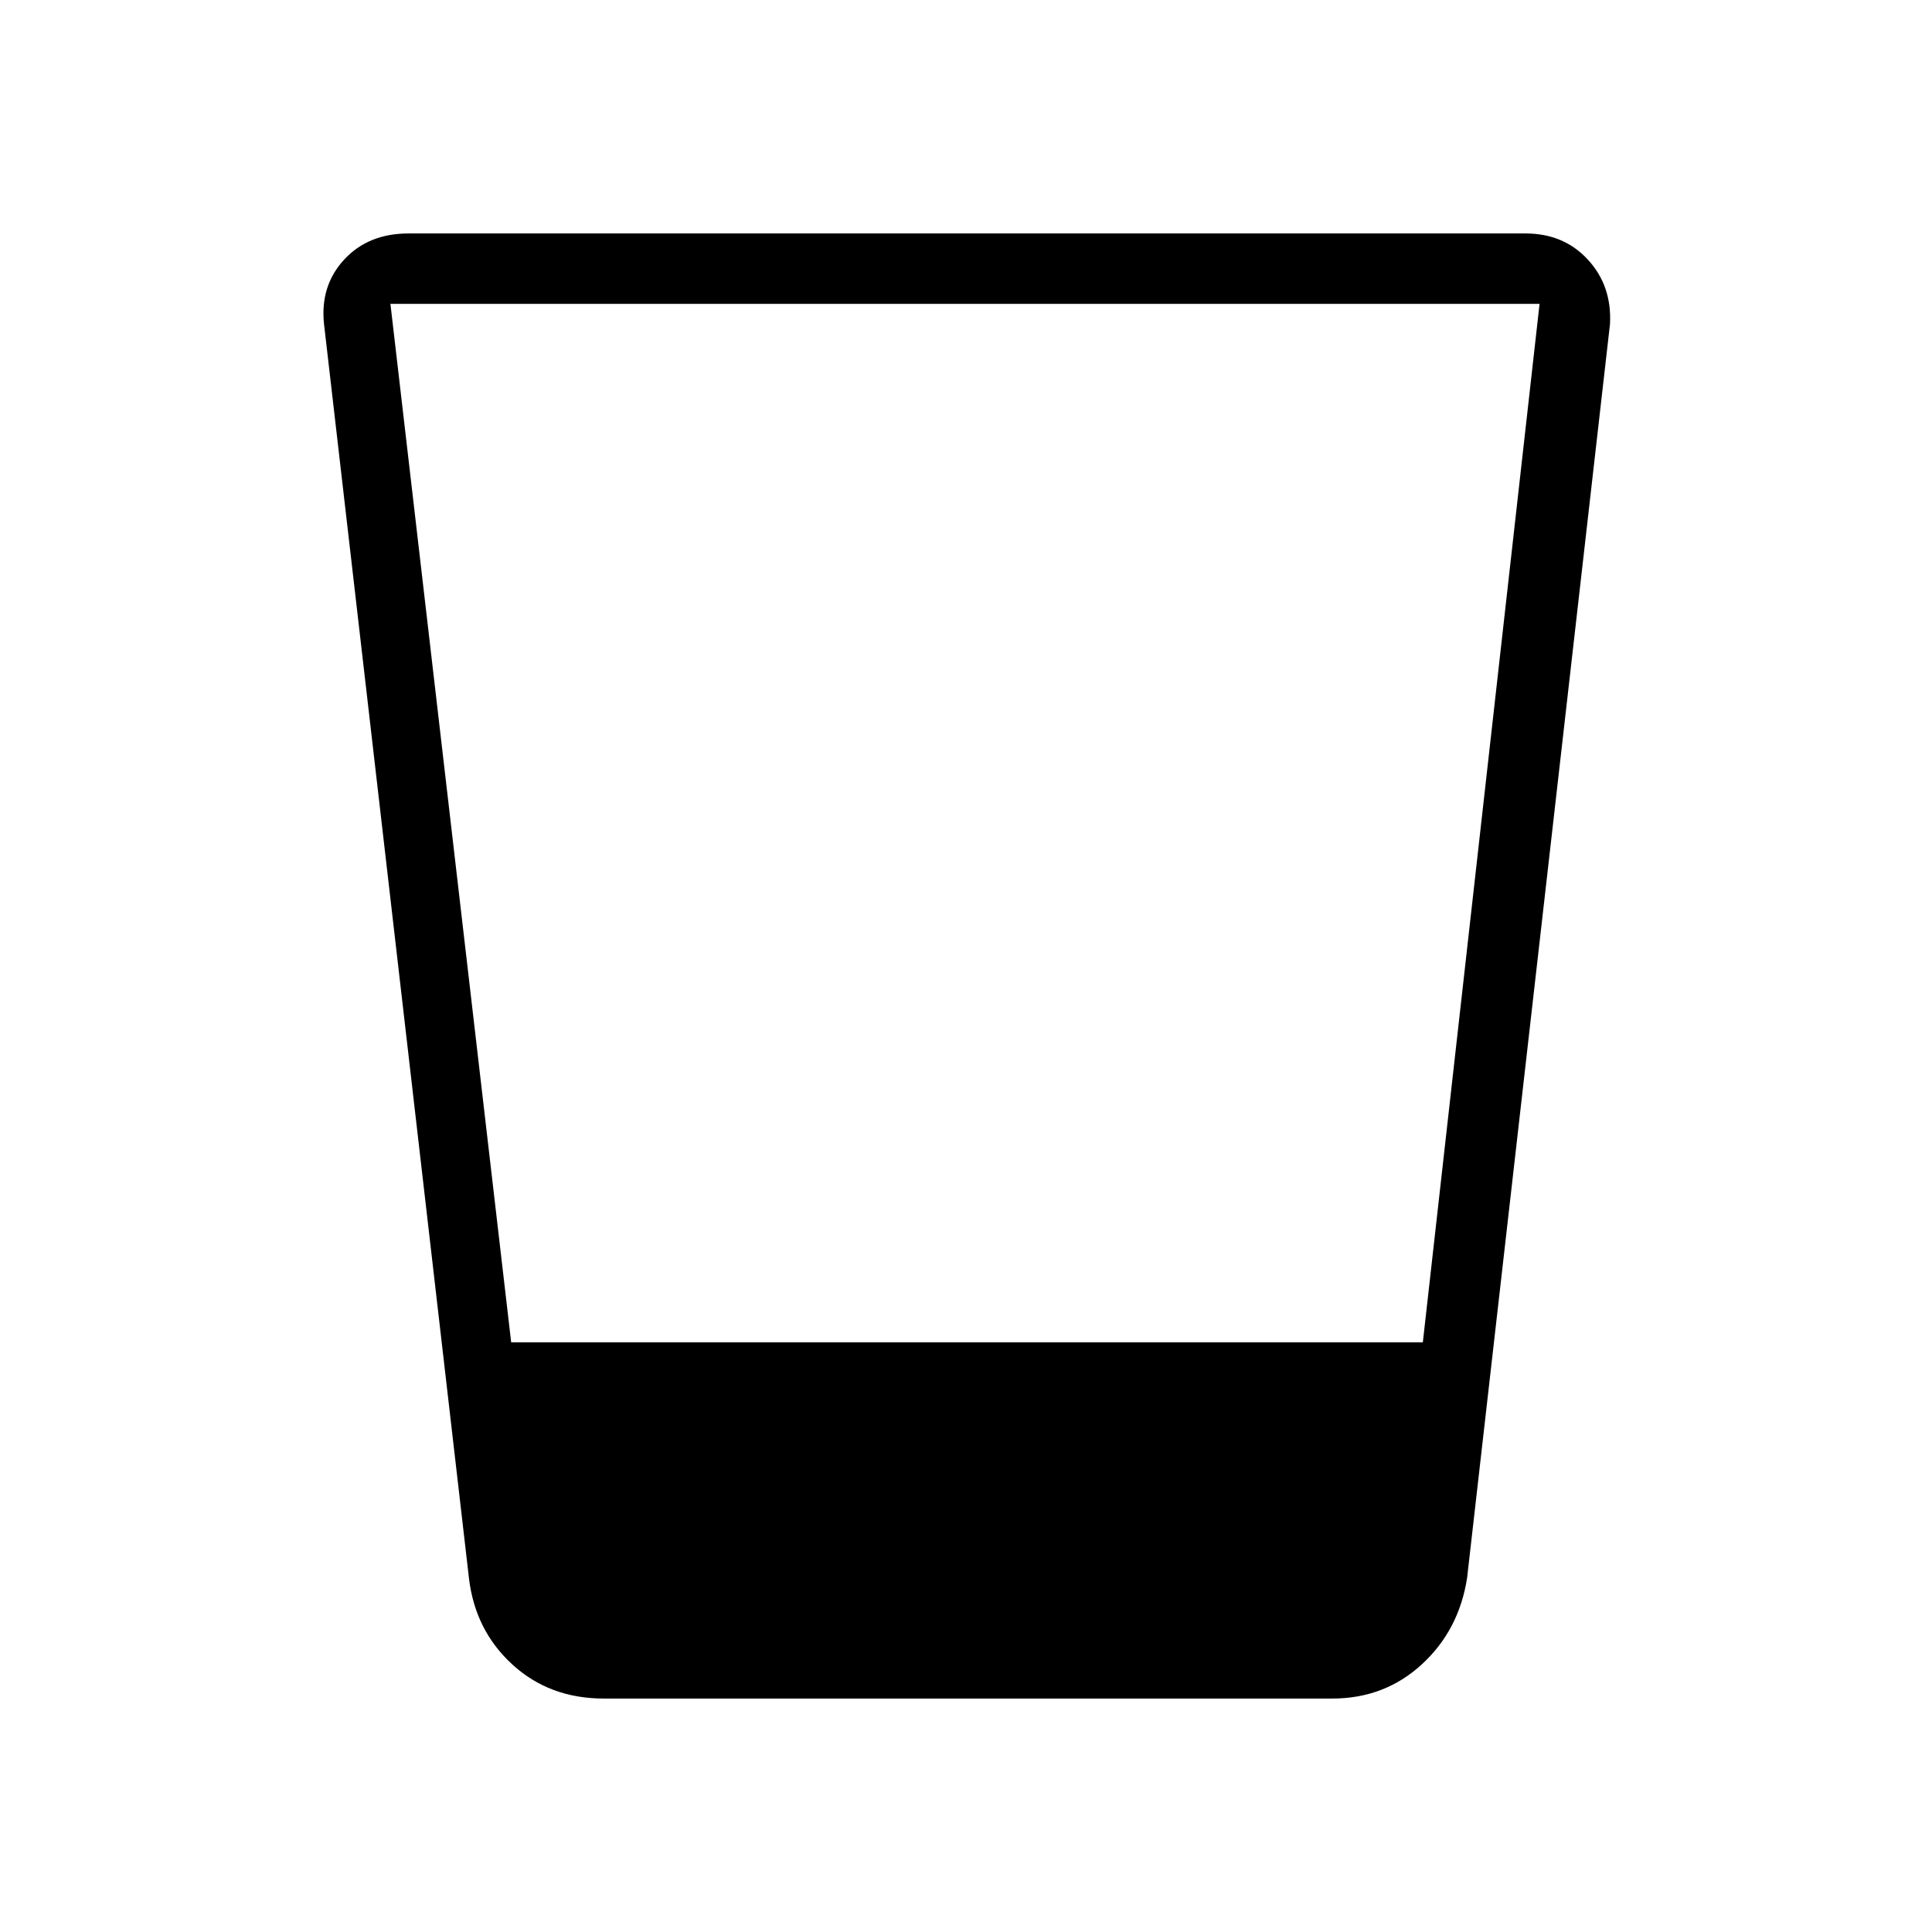 <svg xmlns="http://www.w3.org/2000/svg" height="48" viewBox="0 -960 960 960" width="48"><path d="M300-116q-27 0-45.5-17T233-176l-72-623q-2-19 10-32t32-13h555q19 0 31 13t11 32l-71 623q-4 26-22.5 43T662-116H300Zm-46-177h453l58-516H194l60 516Z"/></svg>